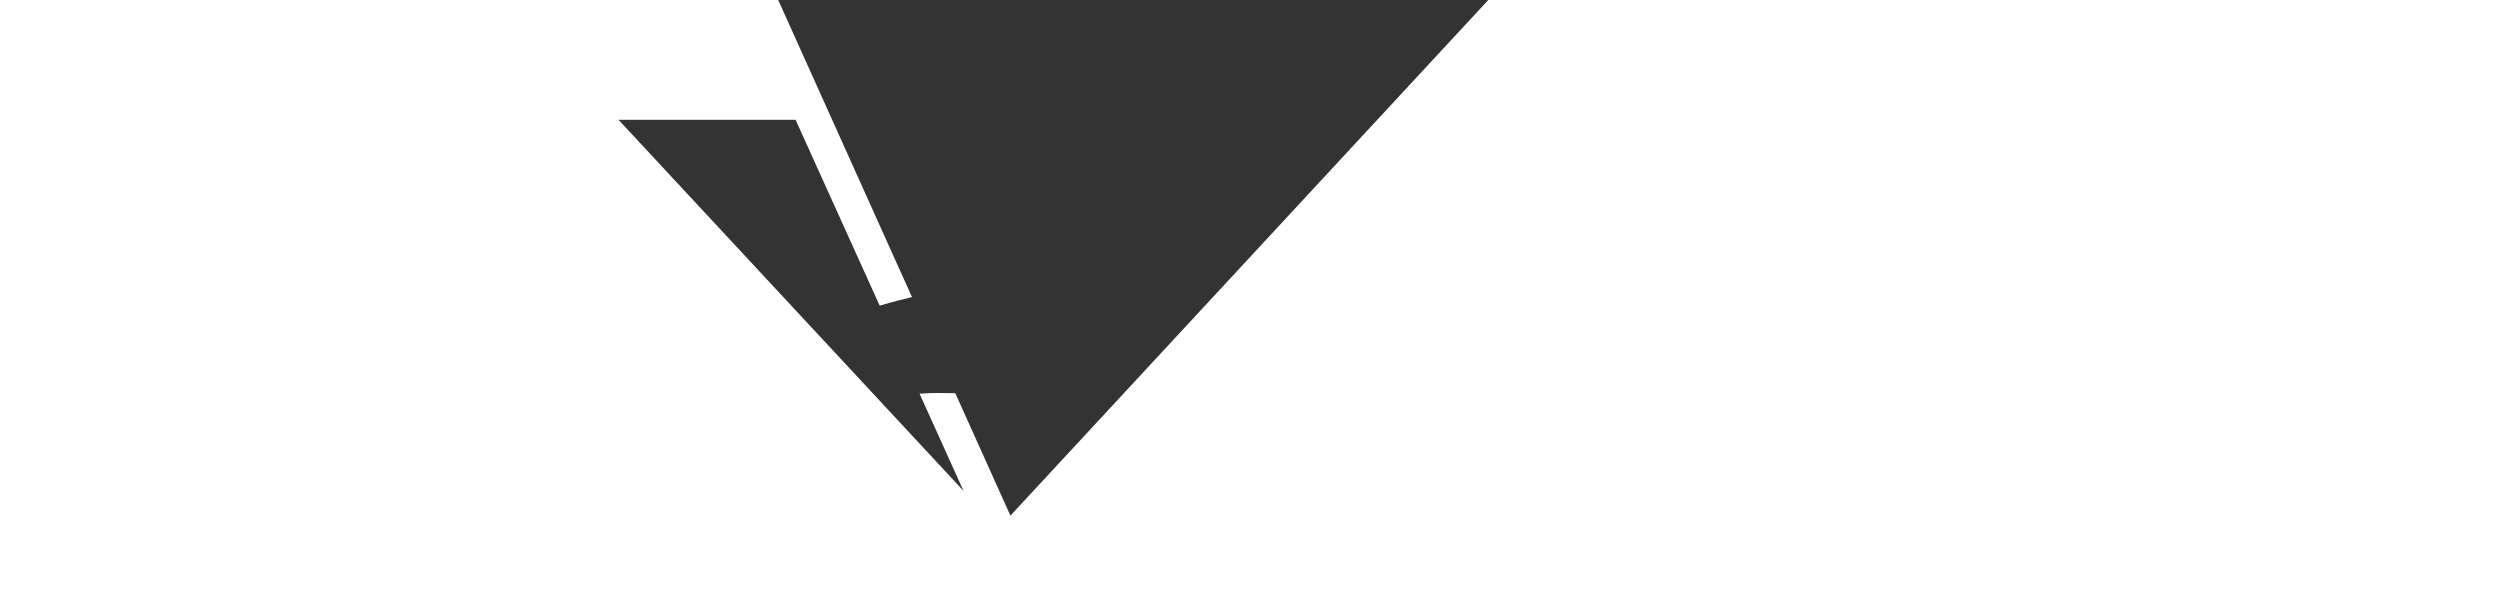 <svg xmlns="http://www.w3.org/2000/svg" width="1920" height="455" viewBox="0 0 1920 455"><rect x="0" y="0" width="1920" height="455" fill="#333333" stroke="none"/><g><g><path fill="#fff" d="M0 455V0h597.656l102.751 228.152c-6.36 1.464-14.598 3.574-24.8 6.594L610.995 92H475.015l264.991 285.016-33.783-74.634c10.33-.867 16.592-.518 27.43-.41L776 396 1143 0h777v455z"/></g></g></svg>